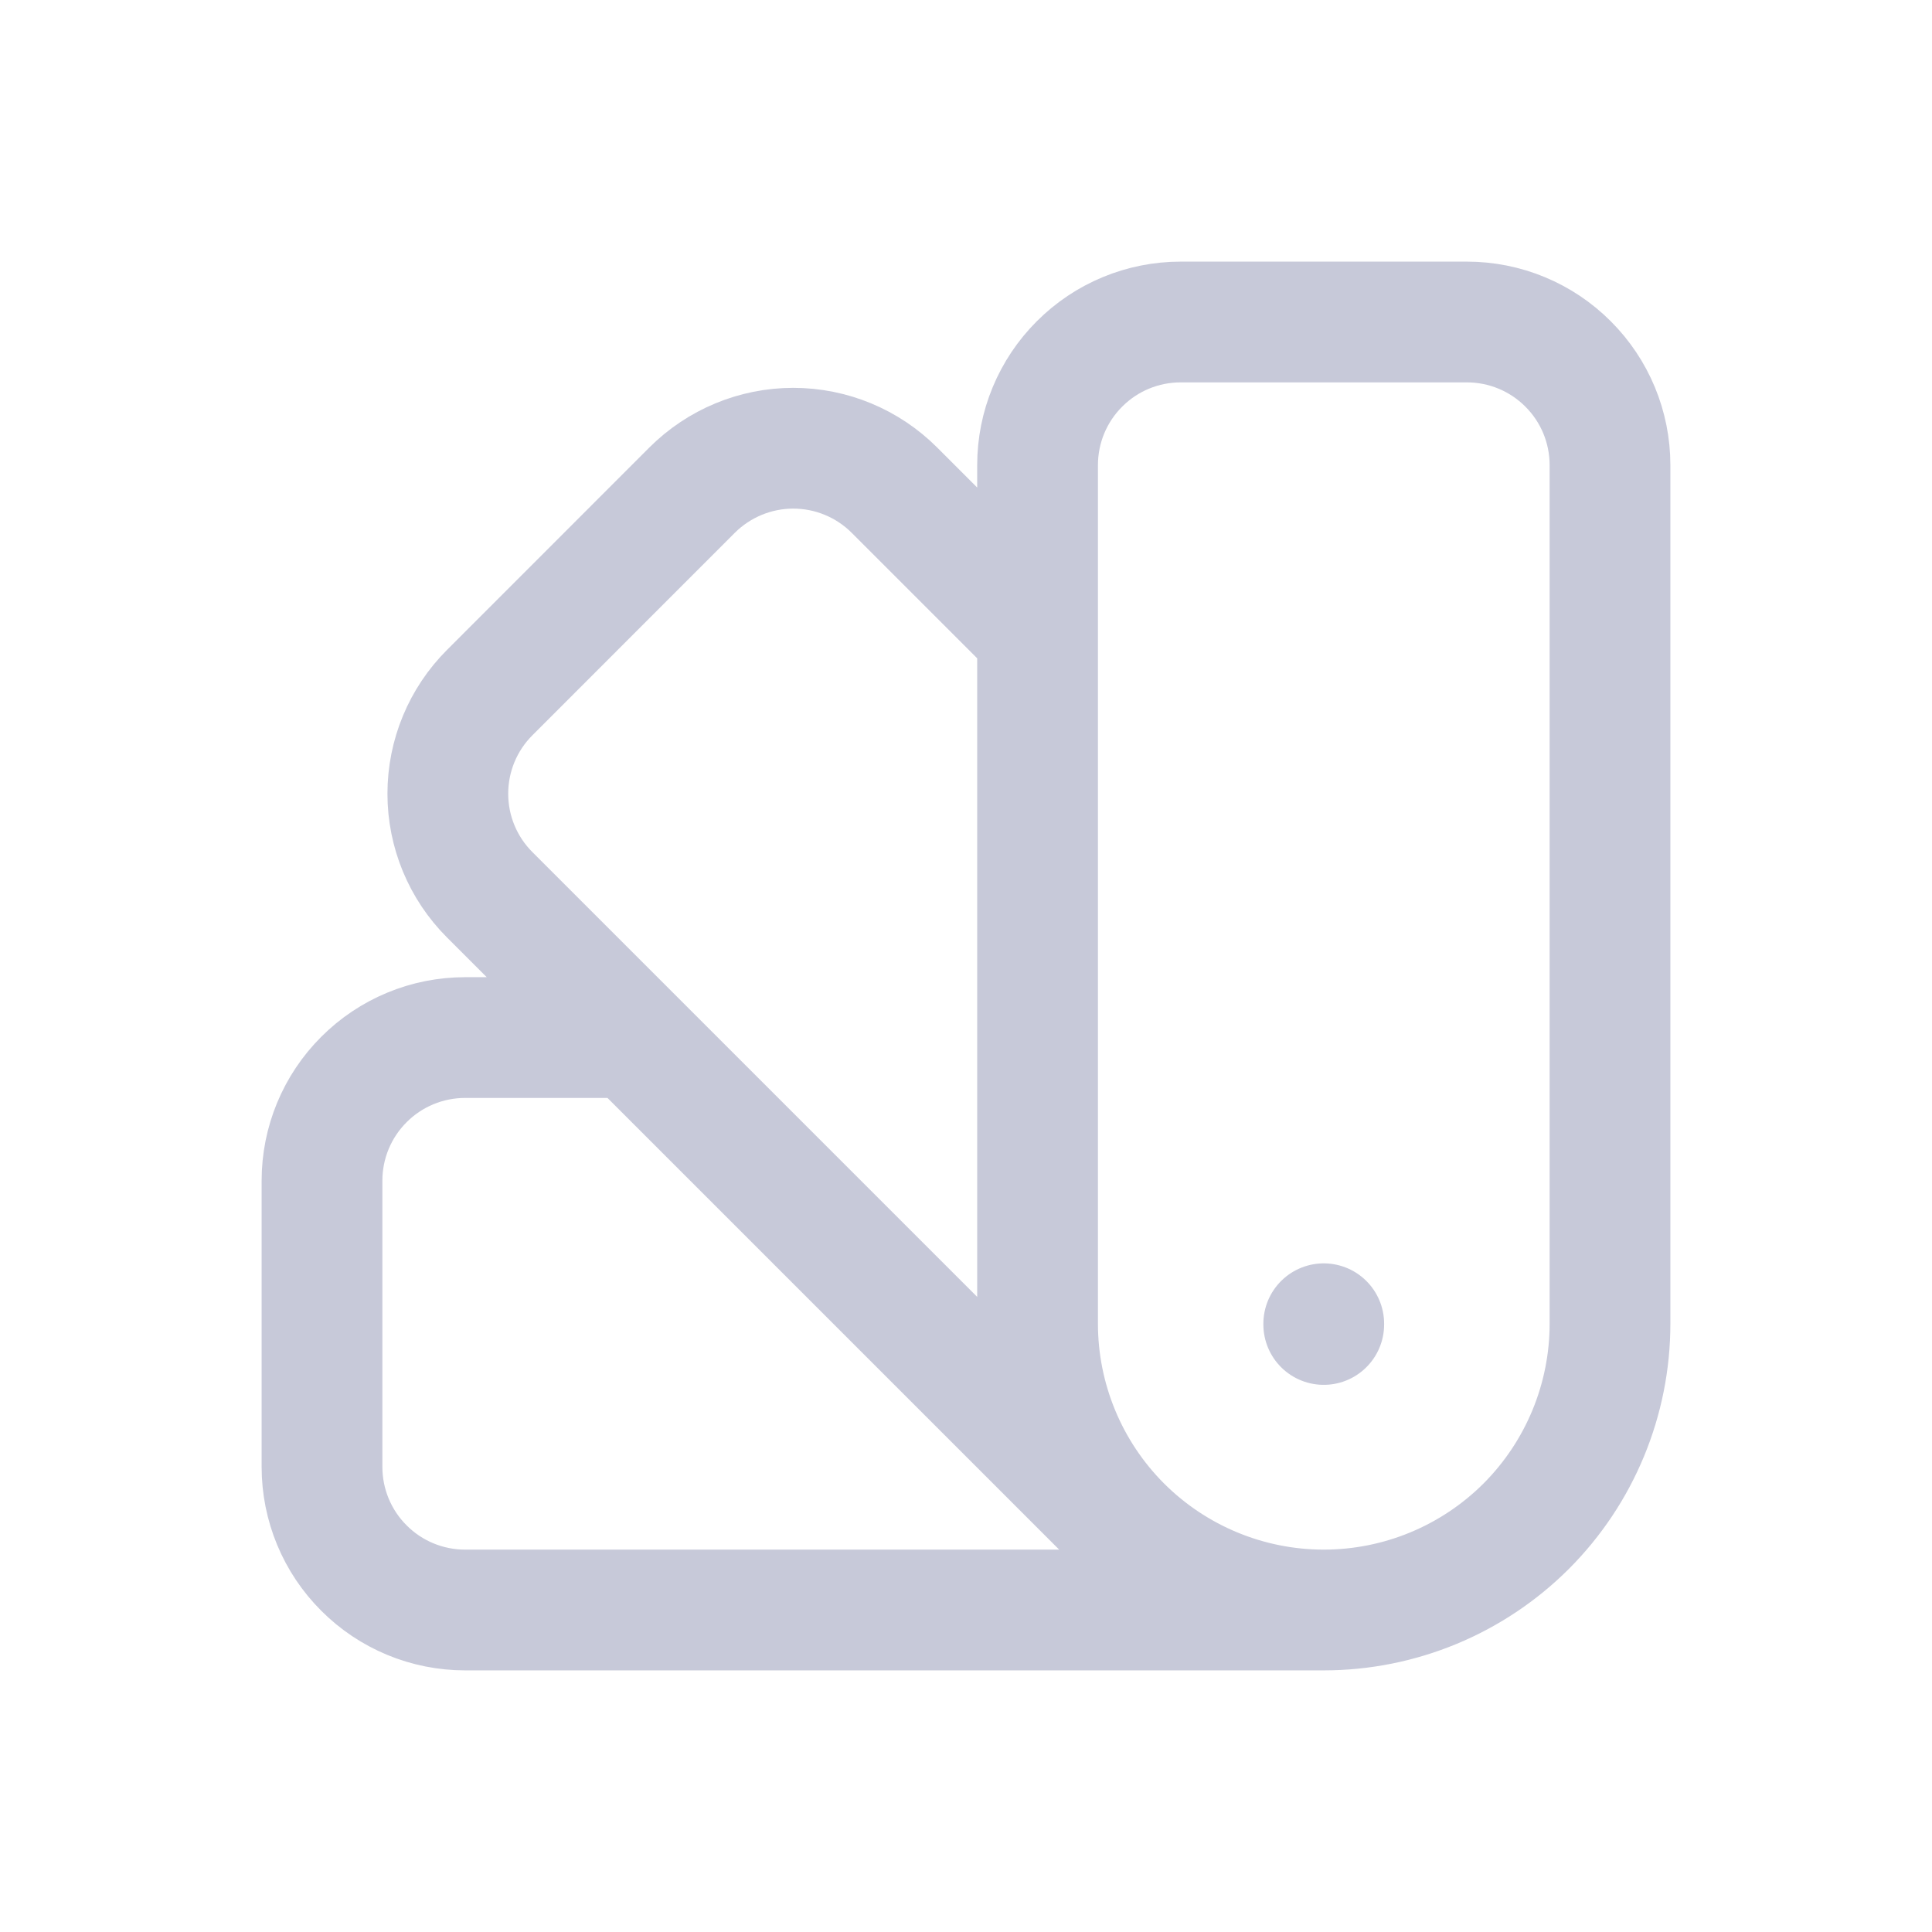 <svg width="24" height="24" viewBox="0 0 24 24" fill="none" xmlns="http://www.w3.org/2000/svg">
<path d="M16.444 20C15.502 20 14.597 19.625 13.93 18.959C13.264 18.292 12.889 17.387 12.889 16.444V5.778C12.889 5.306 13.076 4.854 13.41 4.521C13.743 4.187 14.195 4 14.667 4H18.222C18.694 4 19.146 4.187 19.479 4.521C19.813 4.854 20 5.306 20 5.778V16.444C20 17.387 19.625 18.292 18.959 18.959C18.292 19.625 17.387 20 16.444 20ZM16.444 20H5.778C5.306 20 4.854 19.813 4.521 19.479C4.187 19.146 4 18.694 4 18.222V14.667C4 14.195 4.187 13.743 4.521 13.41C4.854 13.076 5.306 12.889 5.778 12.889H7.822M12.889 7.867L11.111 6.089C10.778 5.756 10.326 5.568 9.854 5.568C9.383 5.568 8.931 5.756 8.597 6.089L6.084 8.603C5.75 8.936 5.563 9.388 5.563 9.86C5.563 10.331 5.75 10.783 6.084 11.116L14.084 19.116M16.444 16.444V16.453" stroke="#C7C9D9" stroke-width="1.5" stroke-linecap="round" stroke-linejoin="round"/>
</svg>
